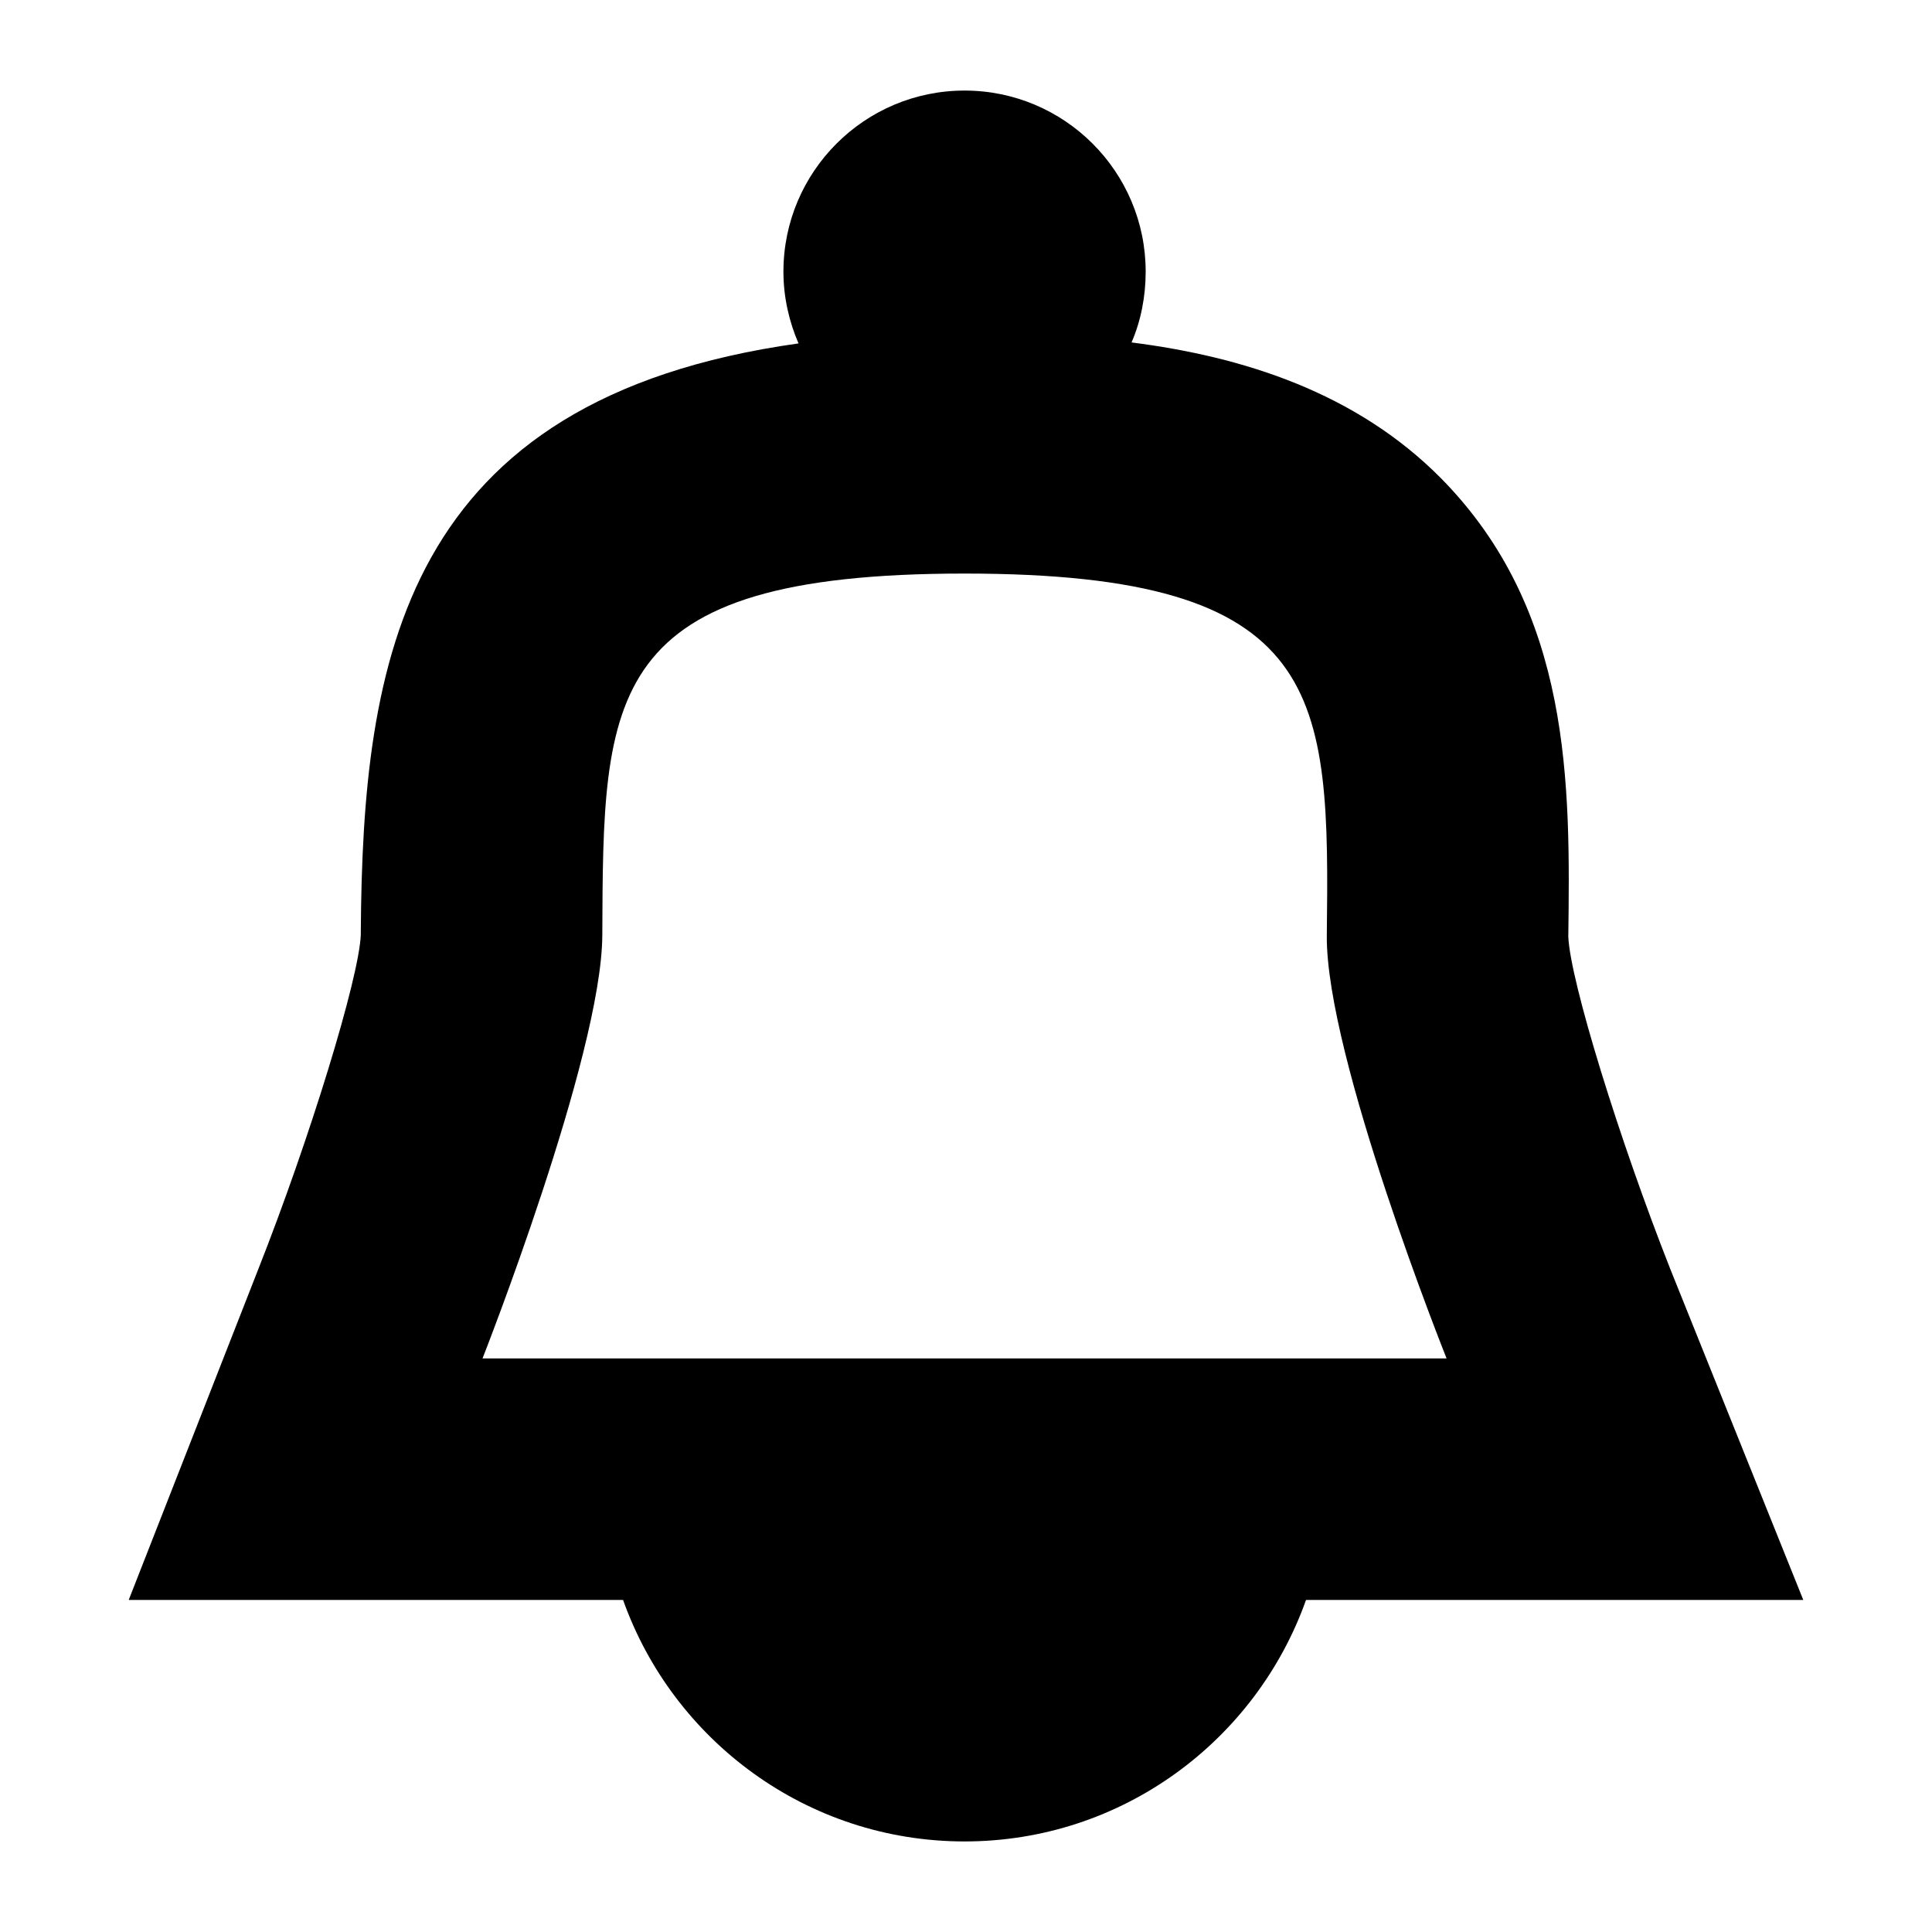<svg xmlns="http://www.w3.org/2000/svg" xmlns:xlink="http://www.w3.org/1999/xlink" width="16" height="16" version="1.1" viewBox="0 0 16 16"><g id="Bell-Copy" fill="none" fill-rule="evenodd" stroke="none" stroke-width="1"><path id="" fill="#000" d="M14.934,13.25 L10.816,13.25 C10.402,14.414 9.293,15.25 7.988,15.25 C6.684,15.25 5.574,14.414 5.16,13.25 L1.066,13.25 L2.137,10.516 C2.566,9.43 2.973,8.102 2.988,7.742 L2.988,7.711 C3.004,5.477 3.324,3.305 6.613,2.844 C6.535,2.664 6.488,2.461 6.488,2.25 C6.488,1.422 7.16,0.75 7.988,0.75 C8.816,0.75 9.488,1.422 9.488,2.25 C9.488,2.453 9.449,2.656 9.371,2.836 C10.293,2.953 11.23,3.25 11.934,3.961 C13.02,5.062 13.004,6.5 12.988,7.758 C13.004,8.125 13.41,9.438 13.832,10.508 L14.934,13.25 Z M4.988,7.75 C4.98,8.75 3.996,11.25 3.996,11.25 L11.98,11.25 C11.98,11.25 10.98,8.75 10.988,7.75 C11.012,5.75 10.988,4.75 7.988,4.75 C4.988,4.75 4.996,5.75 4.988,7.75 Z"/></g></svg>